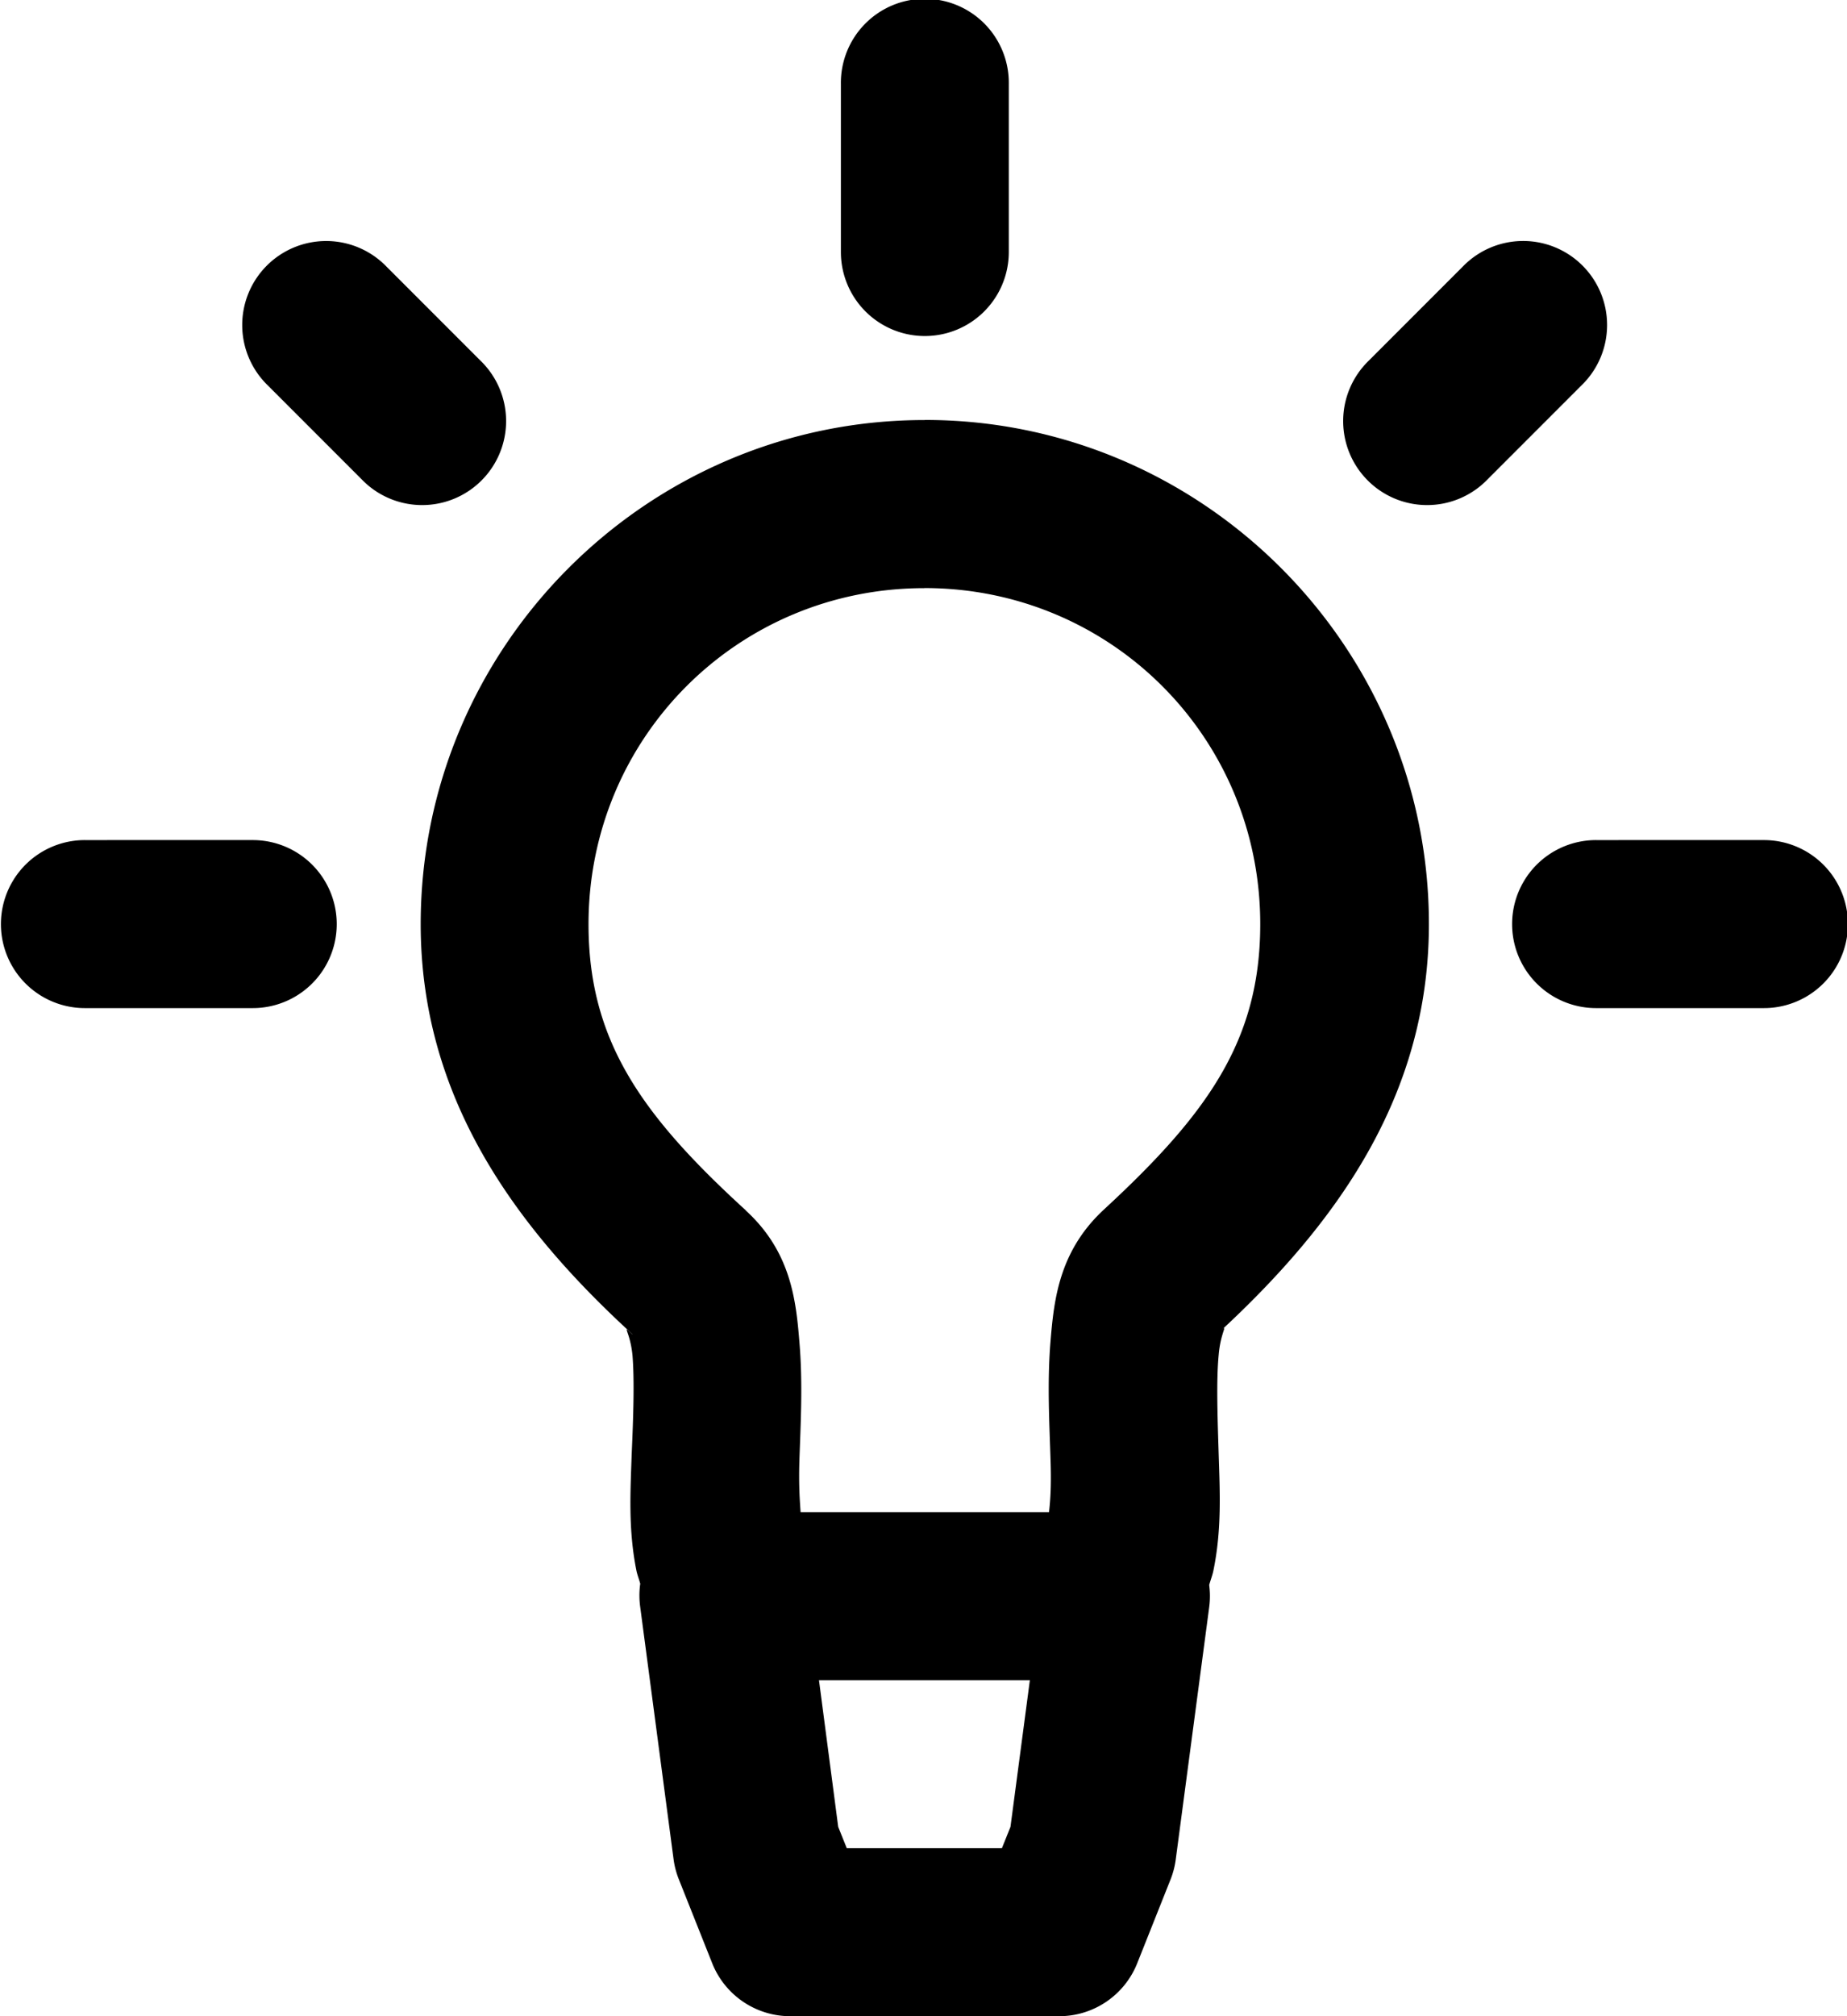 <?xml version="1.0" encoding="UTF-8"?>
<!-- Created with Inkscape (http://www.inkscape.org/) -->
<svg width="22" height="24" version="1.1" viewBox="0 0 22 24" xmlns="http://www.w3.org/2000/svg" xmlns:cc="http://creativecommons.org/ns#" xmlns:dc="http://purl.org/dc/elements/1.1/" xmlns:rdf="http://www.w3.org/1999/02/22-rdf-syntax-ns#">
 <path d="m11-0.014a1 1 0 0 0-0.984 1.014v2a1 1 0 1 0 2 0v-2a1 1 0 0 0-1.016-1.014zm-7.117 2.883a1 1 0 0 0-0.695 1.717l1.121 1.121a1 1 0 1 0 1.414-1.414l-1.121-1.121a1 1 0 0 0-0.719-0.303zm14.23 0a1 1 0 0 0-0.688 0.303l-1.121 1.121a1 1 0 1 0 1.414 1.414l1.121-1.121a1 1 0 0 0-0.727-1.717zm-7.102 2.131c-3.302 0-6 2.698-6 6 0 2.06 1.114 3.594 2.523 4.883a1 1 0 0 0 0 2e-3c-0.141-0.129-0.028-0.045 0 0.252 0.024 0.297 0.01 0.73-0.01 1.176-0.015 0.446-0.042 0.894 0.057 1.385 0.01 0.049 0.032 0.103 0.045 0.154a1 1 0 0 0 0 0.279l0.397 3a1 1 0 0 0 0.062 0.238l0.398 1a1 1 0 0 0 0.93 0.631h3.203a1 1 0 0 0 0.93-0.631l0.398-1a1 1 0 0 0 0.061-0.238l0.398-3a1 1 0 0 0 0-0.264c0.015-0.055 0.038-0.114 0.049-0.166 0.102-0.492 0.078-0.941 0.064-1.389s-0.029-0.883 0-1.184c0.025-0.3 0.136-0.389 0-0.264 1.398-1.289 2.504-2.814 2.504-4.865 0-3.302-2.698-6-6-6zm0 2c2.221 0 4 1.779 4 4 0 1.38-0.624 2.255-1.859 3.395-0.537 0.495-0.598 1.075-0.639 1.57-0.041 0.495-0.013 0.981 0 1.408 0.01 0.29 4.22e-4 0.466-0.018 0.627h-2.959c-0.011-0.16-0.023-0.333-0.014-0.619 0.014-0.426 0.042-0.91 0-1.404-0.04-0.493-0.099-1.075-0.639-1.568v-2e-3c-1.243-1.135-1.873-2.021-1.873-3.406 0-2.221 1.779-4 4-4zm-10 3a1 1 0 1 0 0 2h2a1 1 0 1 0 0-2zm18 0a1 1 0 1 0 0 2h2a1 1 0 1 0 0-2zm-9.256 10h2.512l-0.231 1.746-0.102 0.254h-1.848l-0.102-0.254z" fill="currentColor"/>
</svg>
